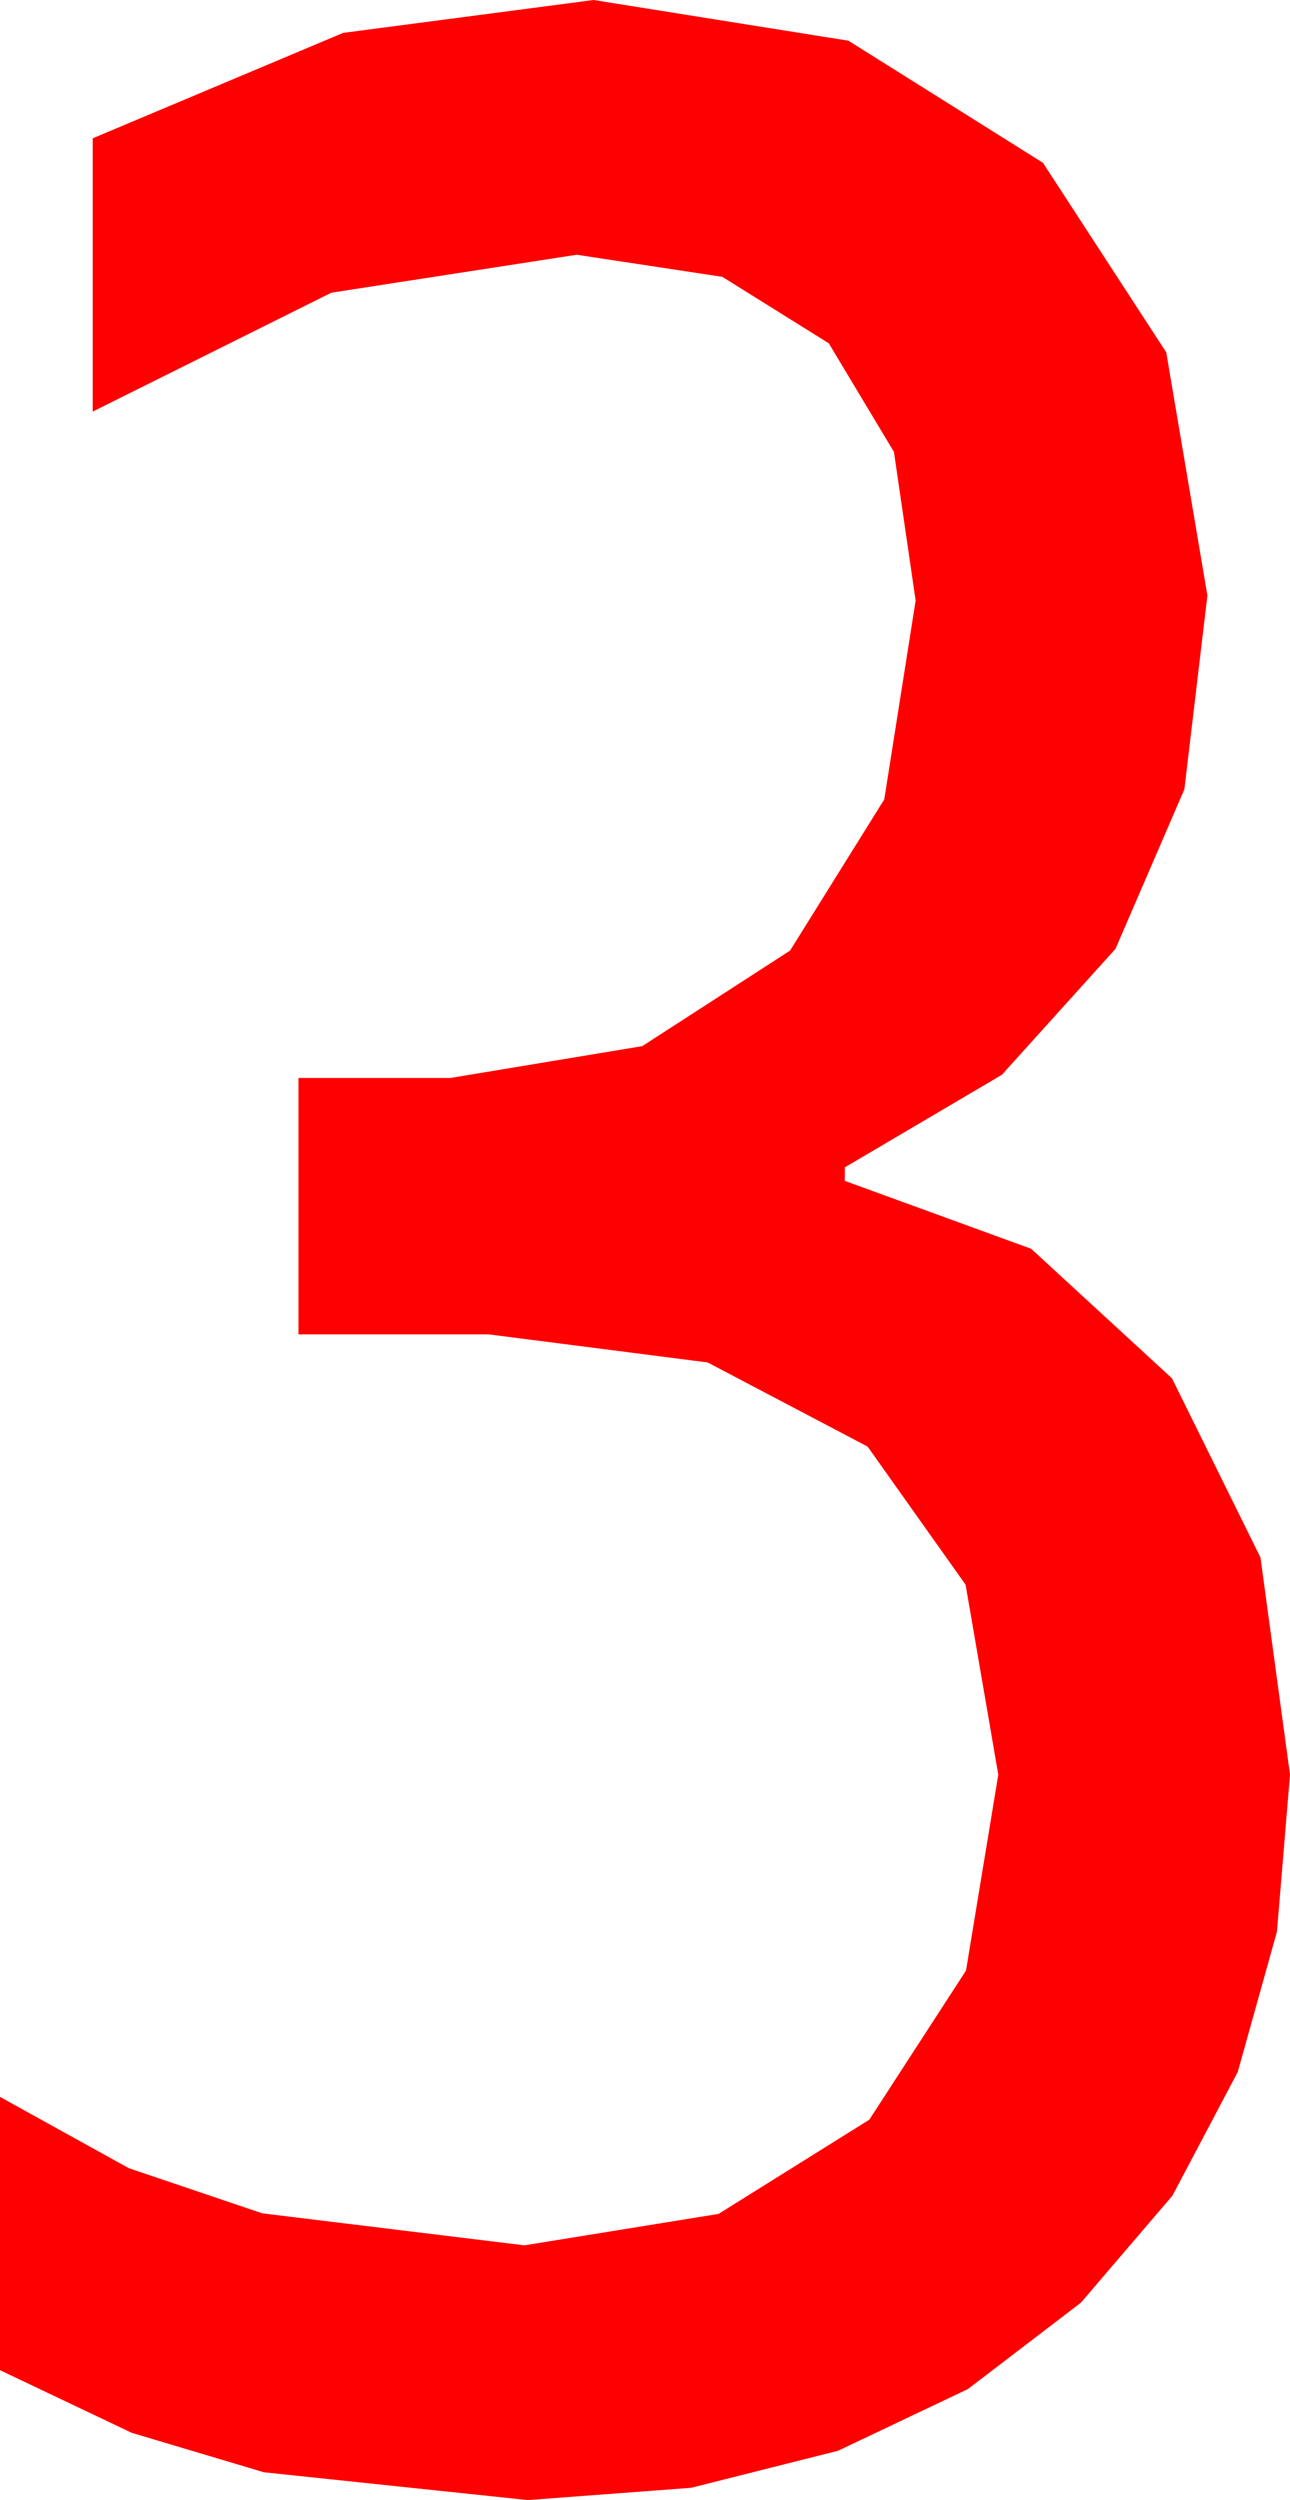 <?xml version="1.0" encoding="utf-8"?>
<!DOCTYPE svg PUBLIC "-//W3C//DTD SVG 1.1//EN" "http://www.w3.org/Graphics/SVG/1.1/DTD/svg11.dtd">
<svg width="22.412" height="43.418" xmlns="http://www.w3.org/2000/svg" xmlns:xlink="http://www.w3.org/1999/xlink" xmlns:xml="http://www.w3.org/XML/1998/namespace" version="1.1">
  <g>
    <g>
      <path style="fill:#FF0000;fill-opacity:1" d="M10.312,0L14.74,0.707 18.12,2.827 20.262,6.119 20.977,10.342 20.577,13.707 19.38,16.479 17.406,18.666 14.678,20.273 14.678,20.508 17.915,21.687 20.361,23.936 21.899,27.048 22.412,30.82 22.185,33.547 21.504,35.984 20.369,38.132 18.779,39.99 16.816,41.49 14.561,42.561 12.012,43.204 9.17,43.418 4.585,42.935 2.289,42.25 0,41.162 0,36.416 2.238,37.654 4.556,38.438 9.111,38.994 12.484,38.448 15.103,36.812 16.783,34.222 17.344,30.82 16.776,27.521 15.073,25.122 12.294,23.661 8.496,23.174 5.186,23.174 5.186,18.721 7.822,18.721 11.158,18.168 13.726,16.509 15.363,13.883 15.908,10.43 15.531,7.848 14.399,5.962 12.55,4.808 10.02,4.424 5.757,5.083 1.611,7.148 1.611,2.402 5.962,0.571 10.312,0z" />
    </g>
  </g>
</svg>